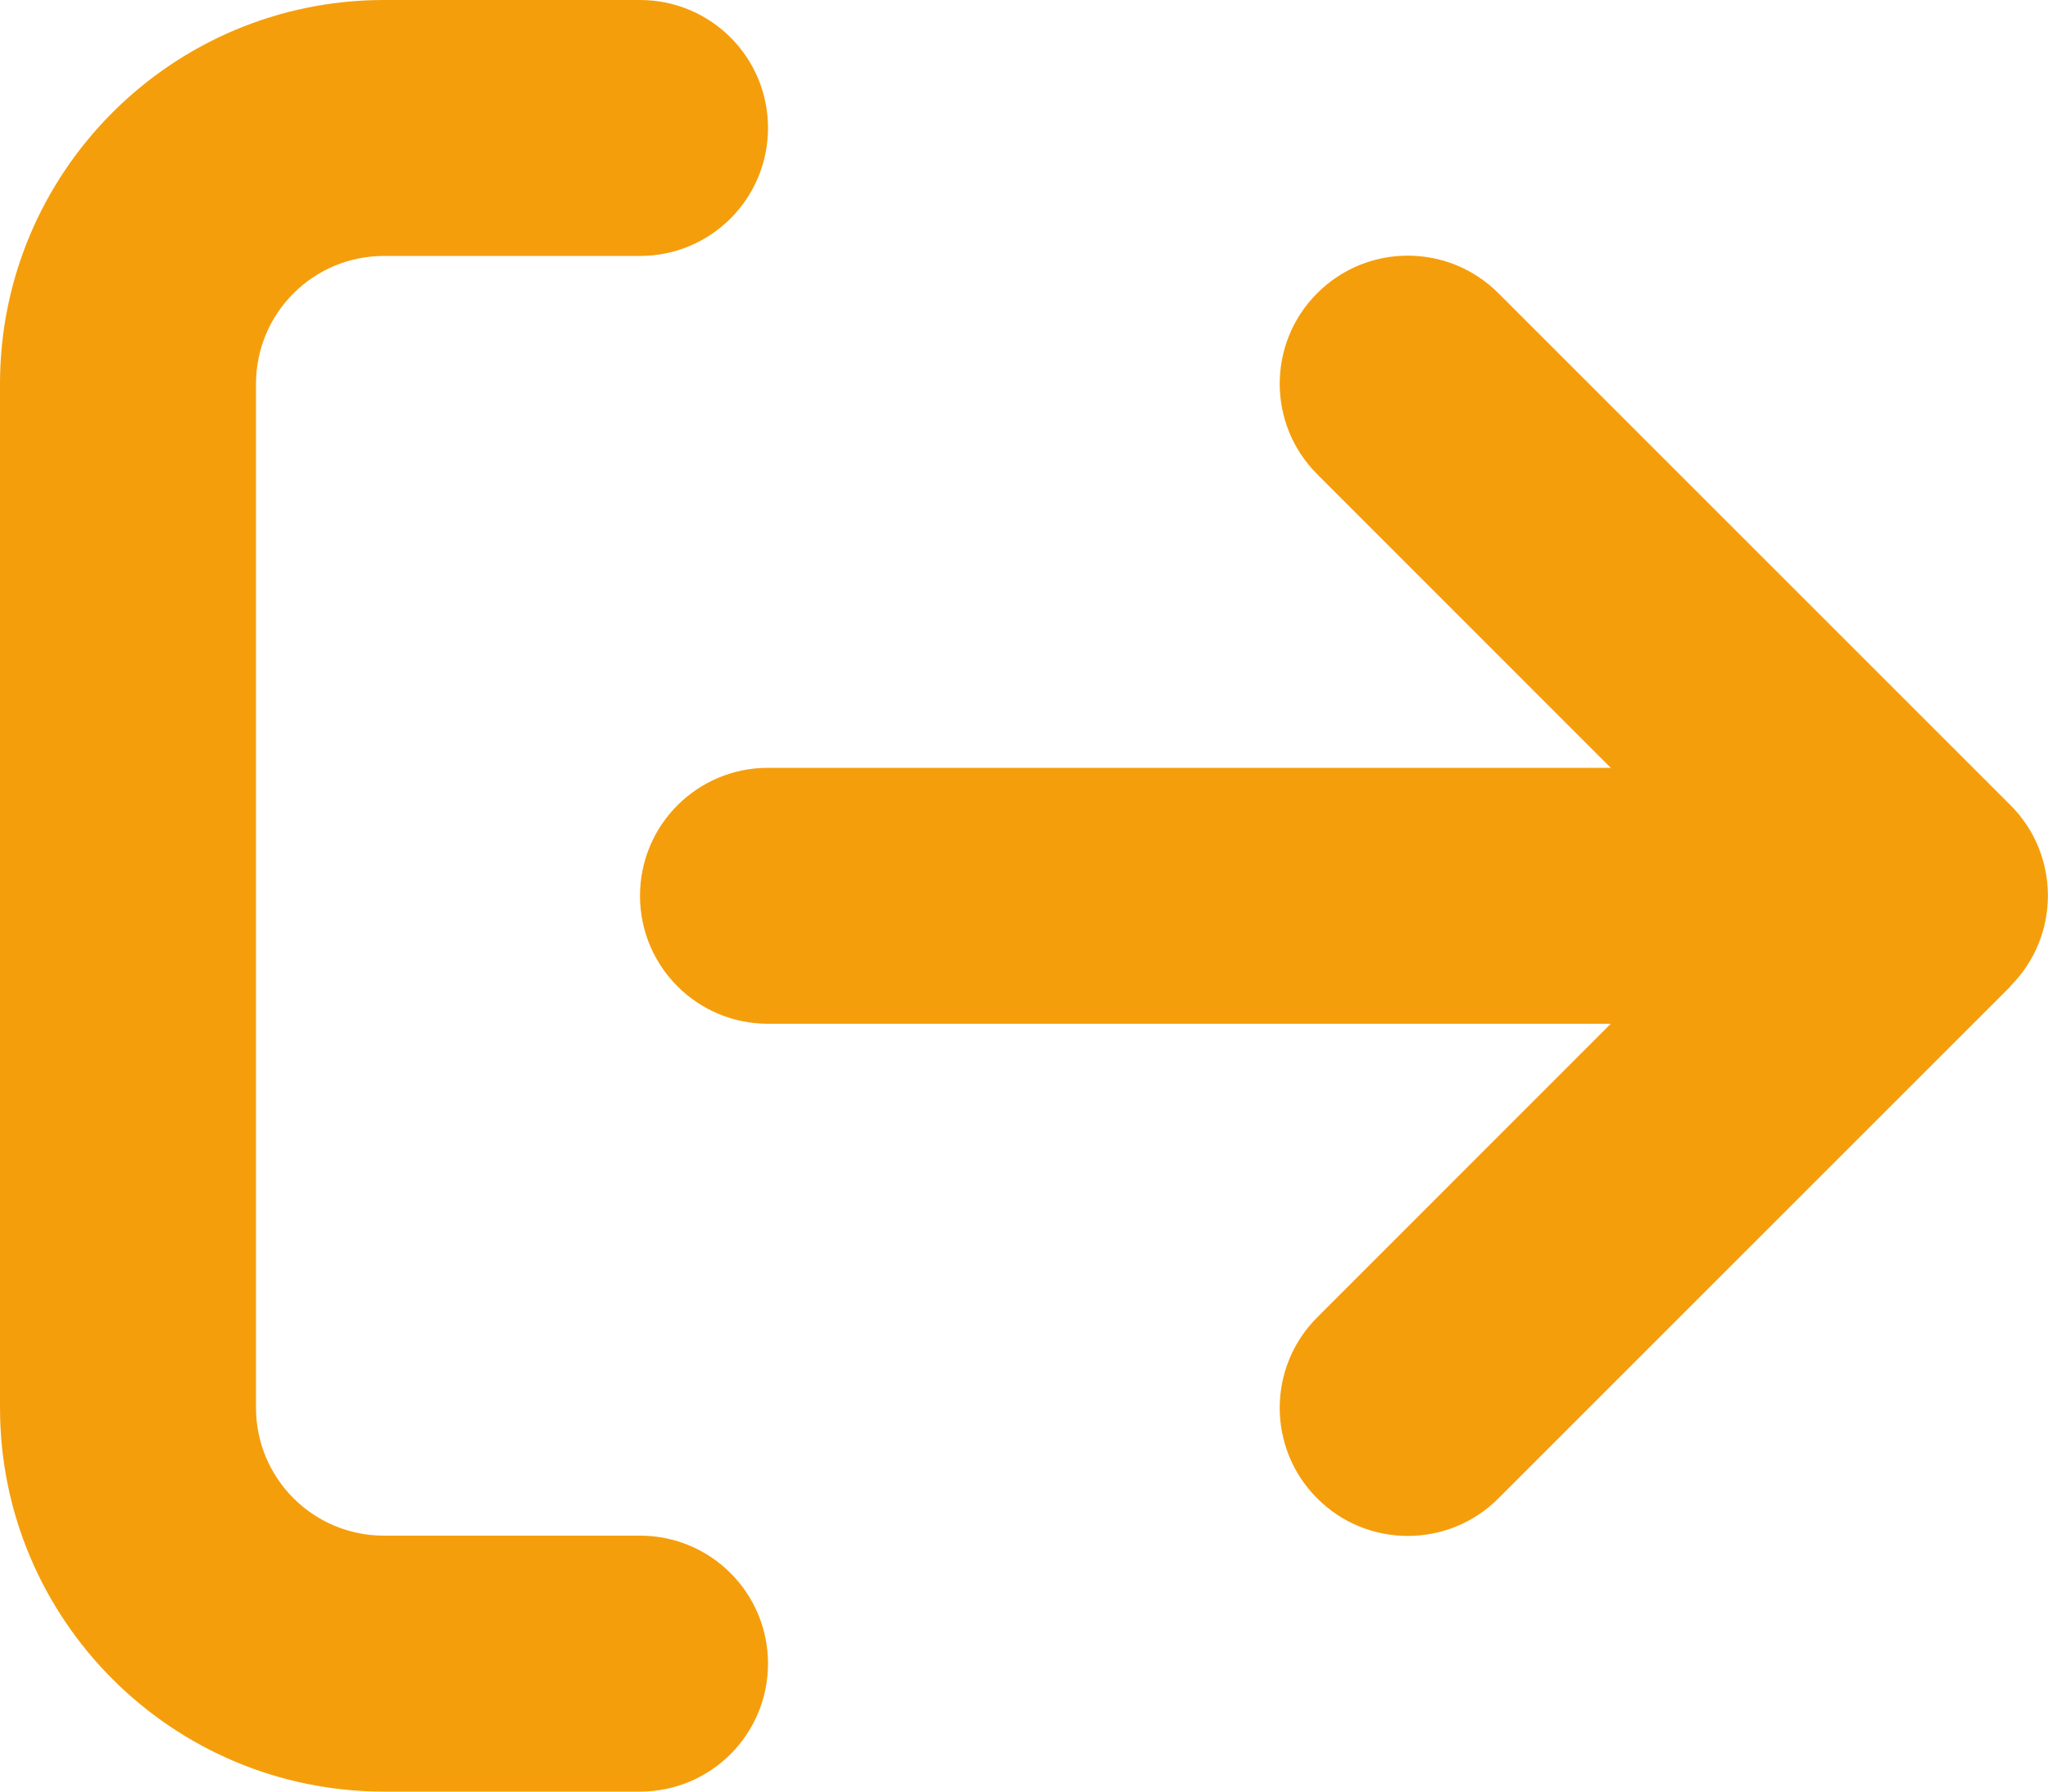 <svg width="16" height="14" viewBox="0 0 16 14" fill="none" xmlns="http://www.w3.org/2000/svg">
<path d="M15.706 7.706C16.097 7.316 16.097 6.681 15.706 6.291L11.706 2.291C11.316 1.9 10.681 1.9 10.291 2.291C9.9 2.681 9.9 3.316 10.291 3.706L12.584 6H6C5.447 6 5 6.447 5 7C5 7.553 5.447 8 6 8H12.584L10.291 10.294C9.9 10.684 9.9 11.319 10.291 11.709C10.681 12.1 11.316 12.1 11.706 11.709L15.706 7.709V7.706ZM5 2C5.553 2 6 1.553 6 1C6 0.447 5.553 0 5 0H3C1.344 0 0 1.344 0 3V11C0 12.656 1.344 14 3 14H5C5.553 14 6 13.553 6 13C6 12.447 5.553 12 5 12H3C2.447 12 2 11.553 2 11V3C2 2.447 2.447 2 3 2H5Z" fill="#F59E0B"/>
</svg>
